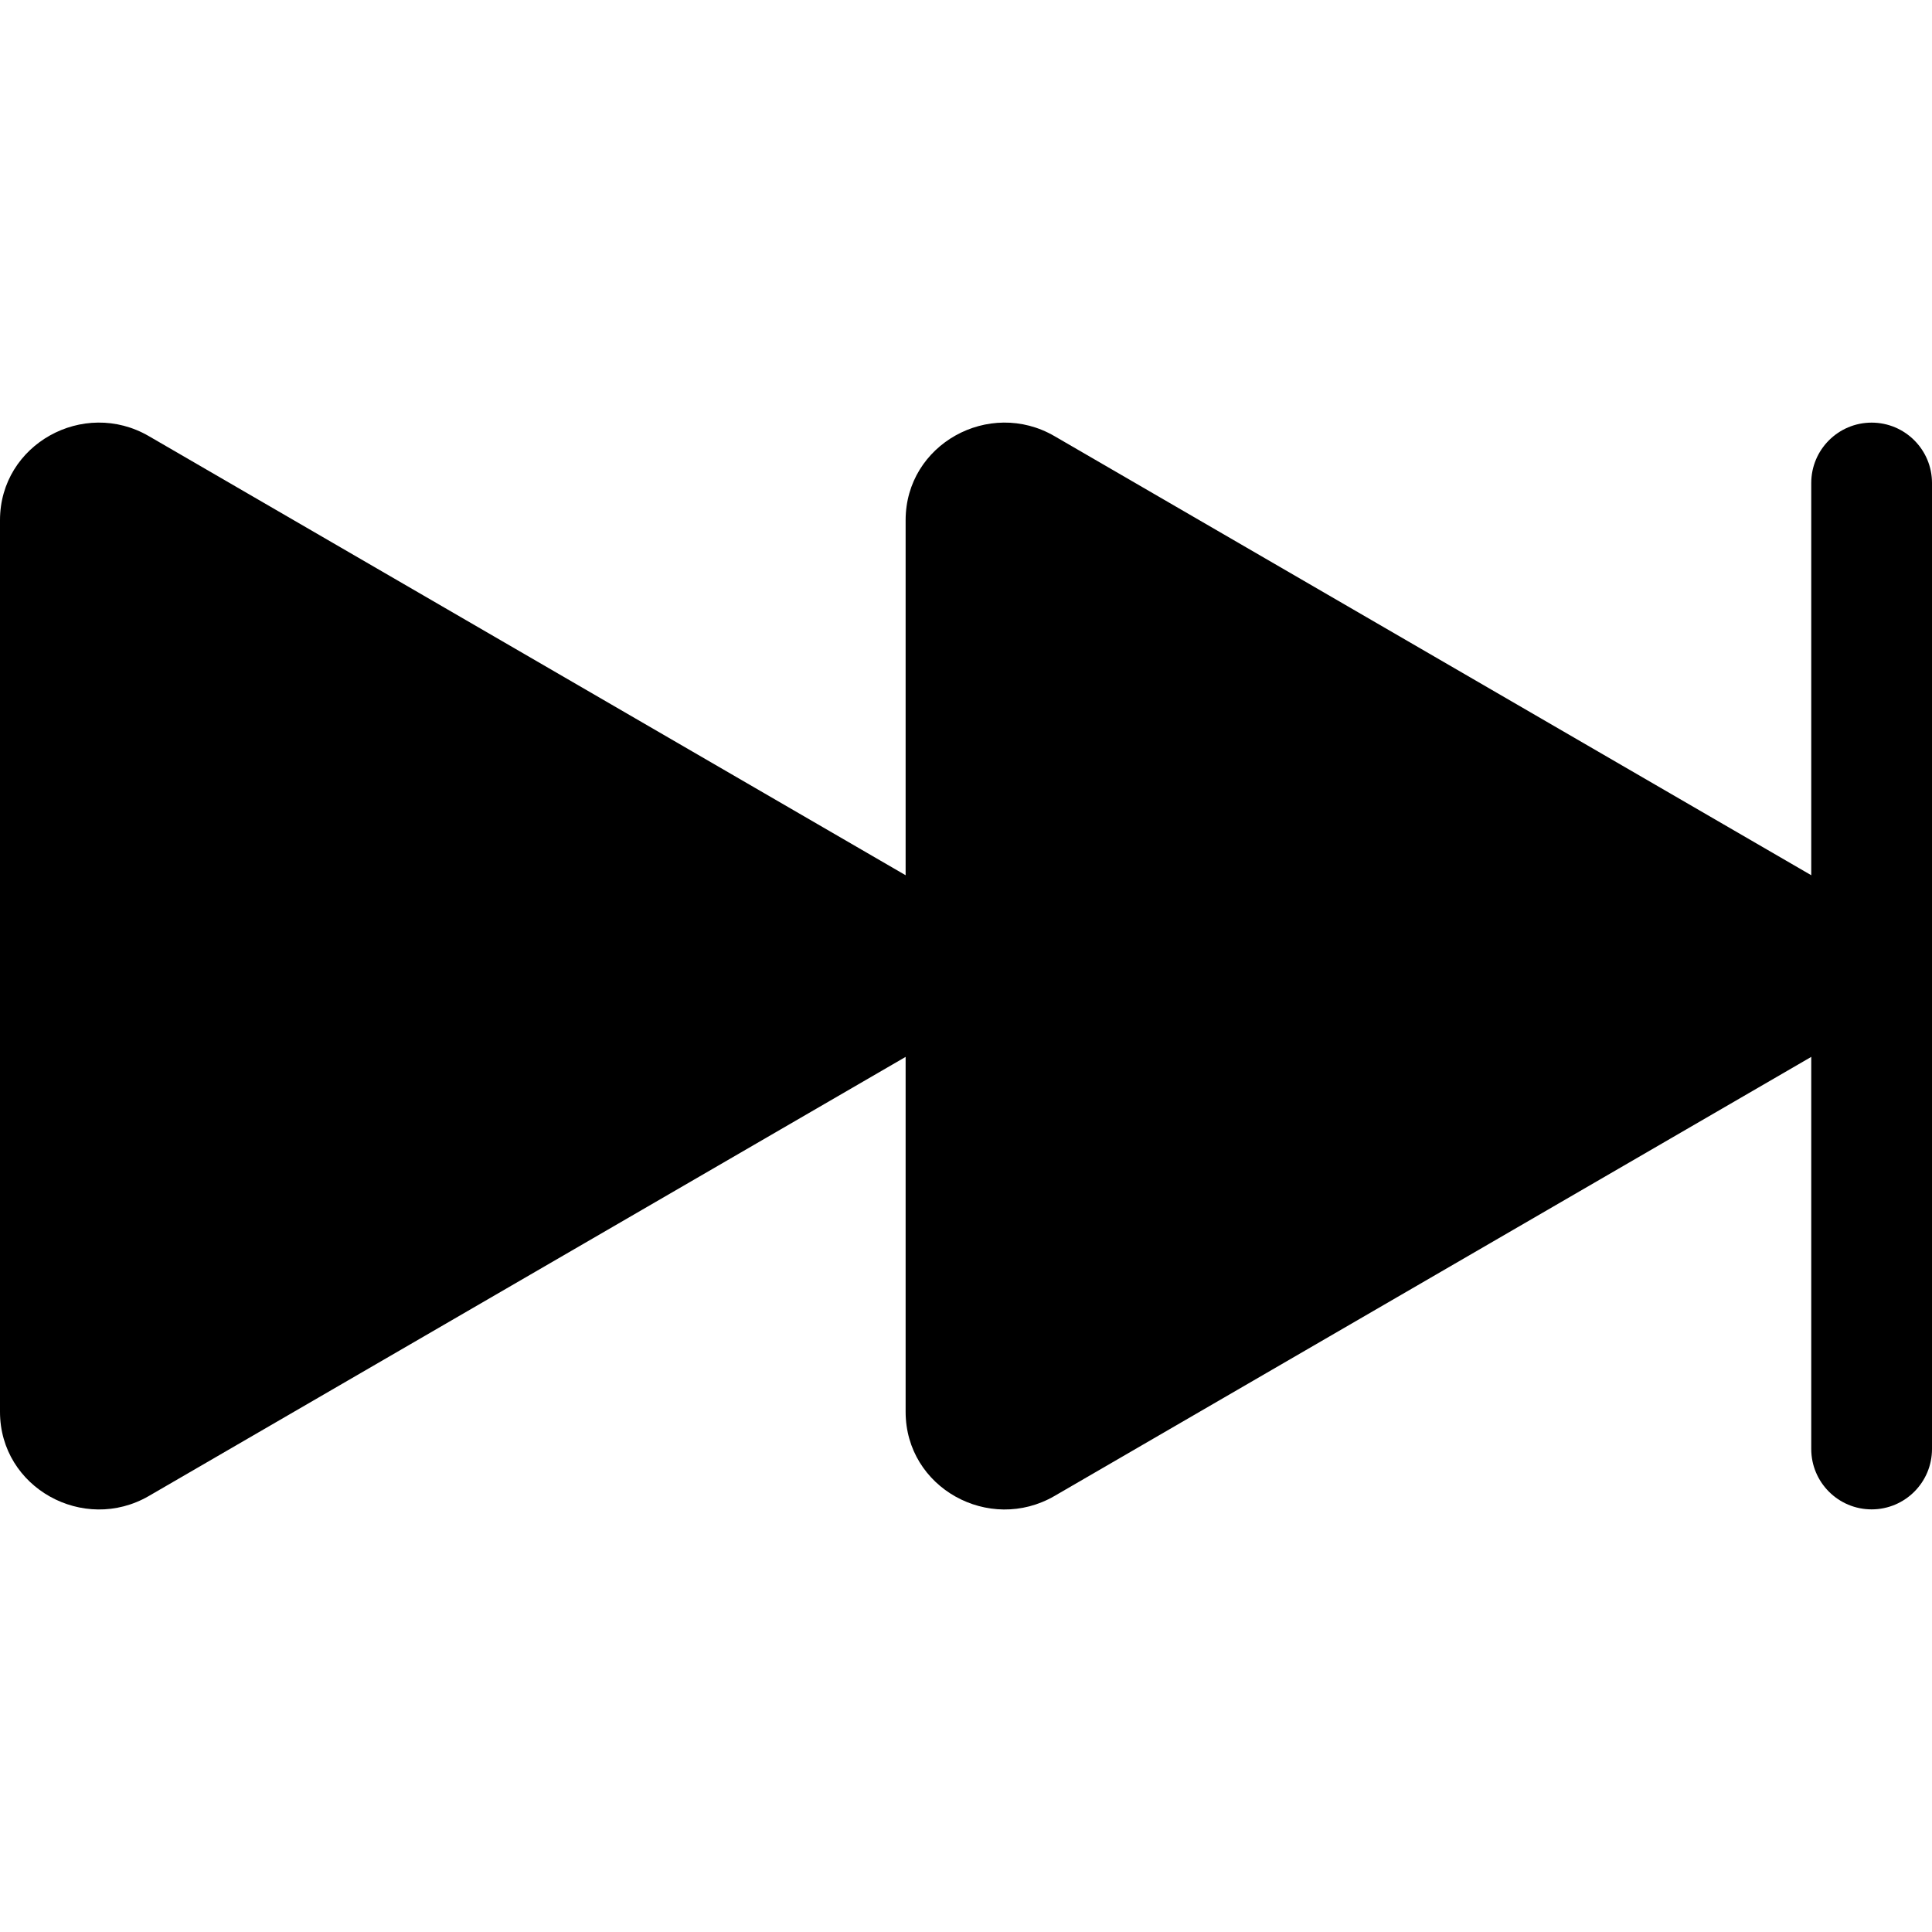 <!-- Generated by IcoMoon.io -->
<svg version="1.1" xmlns="http://www.w3.org/2000/svg" width="32" height="32" viewBox="0 0 32 32">
<title>skip-forward-fill</title>
<path d="M31 7c0.552 0 1 0.448 1 1v0 16c0 0.552-0.448 1-1 1s-1-0.448-1-1v0-16c0-0.552 0.448-1 1-1v0z"></path>
<path d="M15.192 17.394l-12.726 7.384c-1.080 0.626-2.466-0.134-2.466-1.394v-14.768c0-1.26 1.386-2.020 2.466-1.392l12.726 7.384c0.487 0.282 0.809 0.8 0.809 1.393s-0.322 1.111-0.801 1.389l-0.008 0.004z"></path>
<path d="M30.192 17.394l-12.726 7.384c-1.080 0.626-2.466-0.132-2.466-1.394v-14.768c0-1.26 1.386-2.020 2.466-1.392l12.726 7.384c0.487 0.282 0.809 0.8 0.809 1.393s-0.322 1.111-0.801 1.389l-0.008 0.004z"></path>
</svg>

